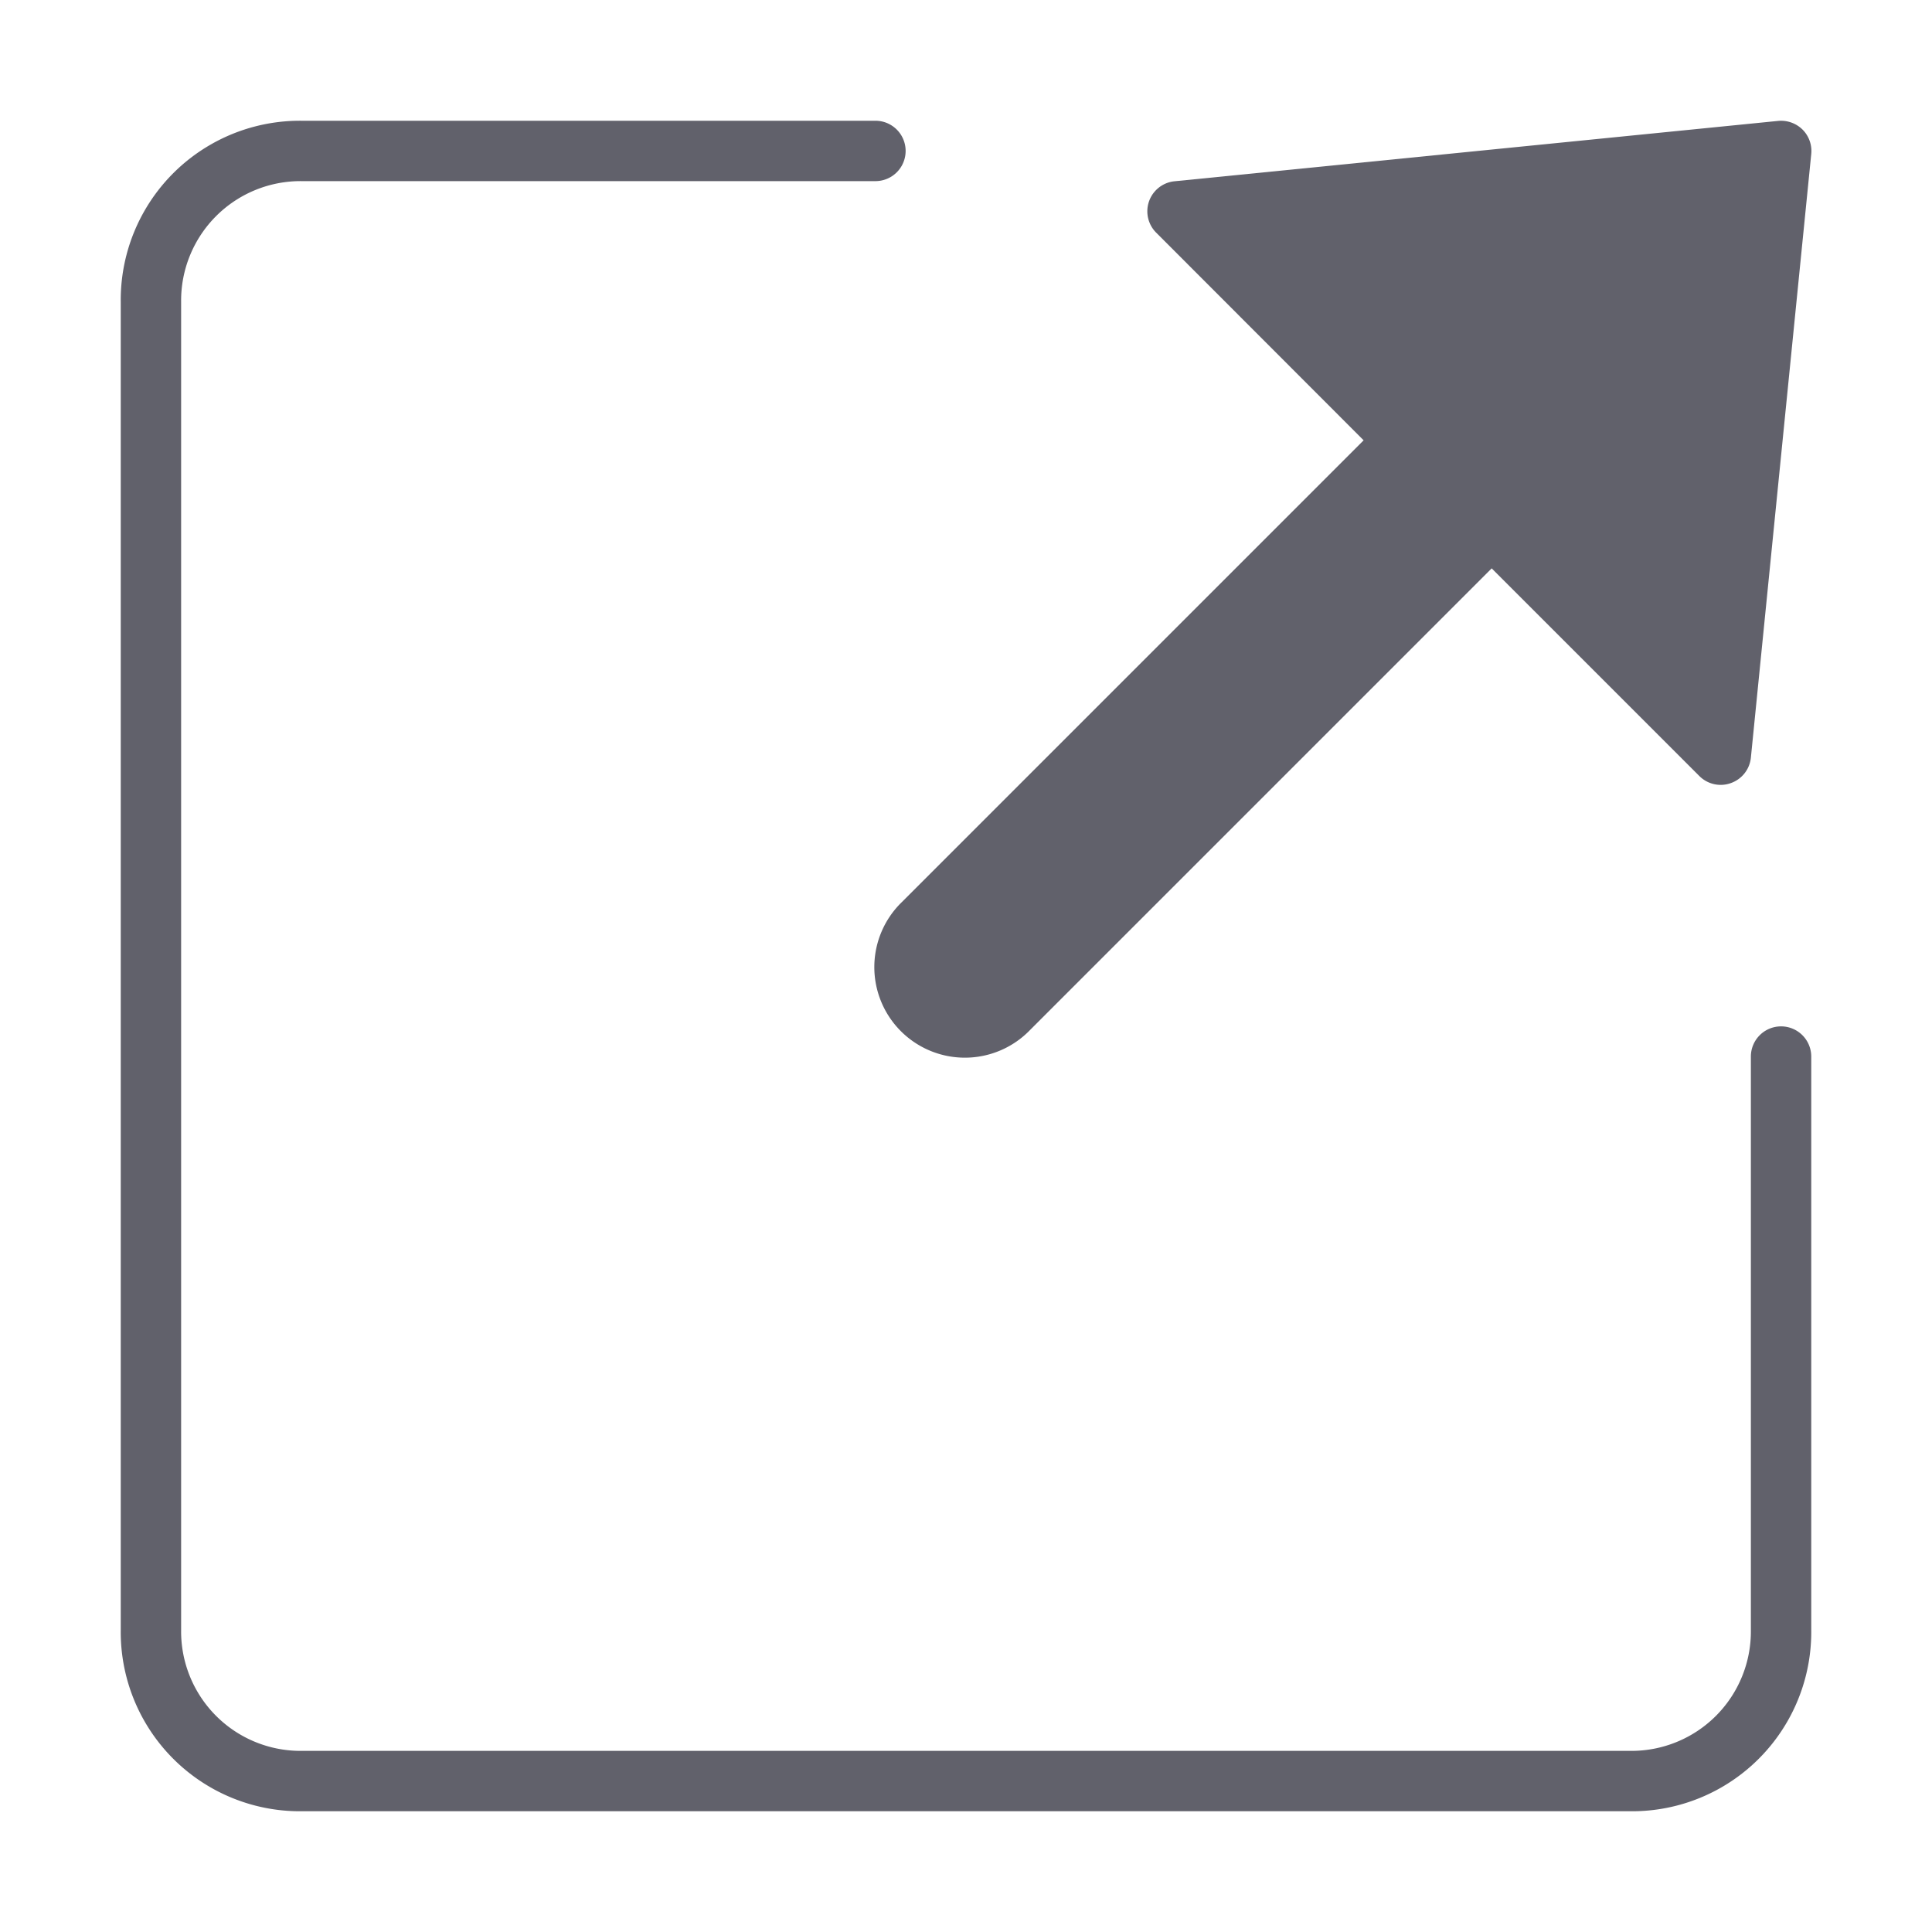 <svg xmlns="http://www.w3.org/2000/svg" height="24" width="24" viewBox="0 0 64 64"><g fill="#61616b" class="nc-icon-wrapper"><path data-color="color-2" d="M45.172,14.586,29.879,29.879a3,3,0,1,0,4.242,4.242L49.414,18.828l6.879,6.879A1,1,0,0,0,57,26a.975.975,0,0,0,.336-.059A1,1,0,0,0,58,25.1l2-20a1,1,0,0,0-.288-.807,1.015,1.015,0,0,0-.807-.288l-20,2a1,1,0,0,0-.607,1.7Z" fill="#61616b"></path><path d="M59,34a1,1,0,0,0-1,1V54a3.957,3.957,0,0,1-4,4H10a3.957,3.957,0,0,1-4-4V10a3.957,3.957,0,0,1,4-4H29a1,1,0,0,0,0-2H10a5.937,5.937,0,0,0-6,6V54a5.937,5.937,0,0,0,6,6H54a5.937,5.937,0,0,0,6-6V35A1,1,0,0,0,59,34Z" fill="#61616b"></path></g></svg>